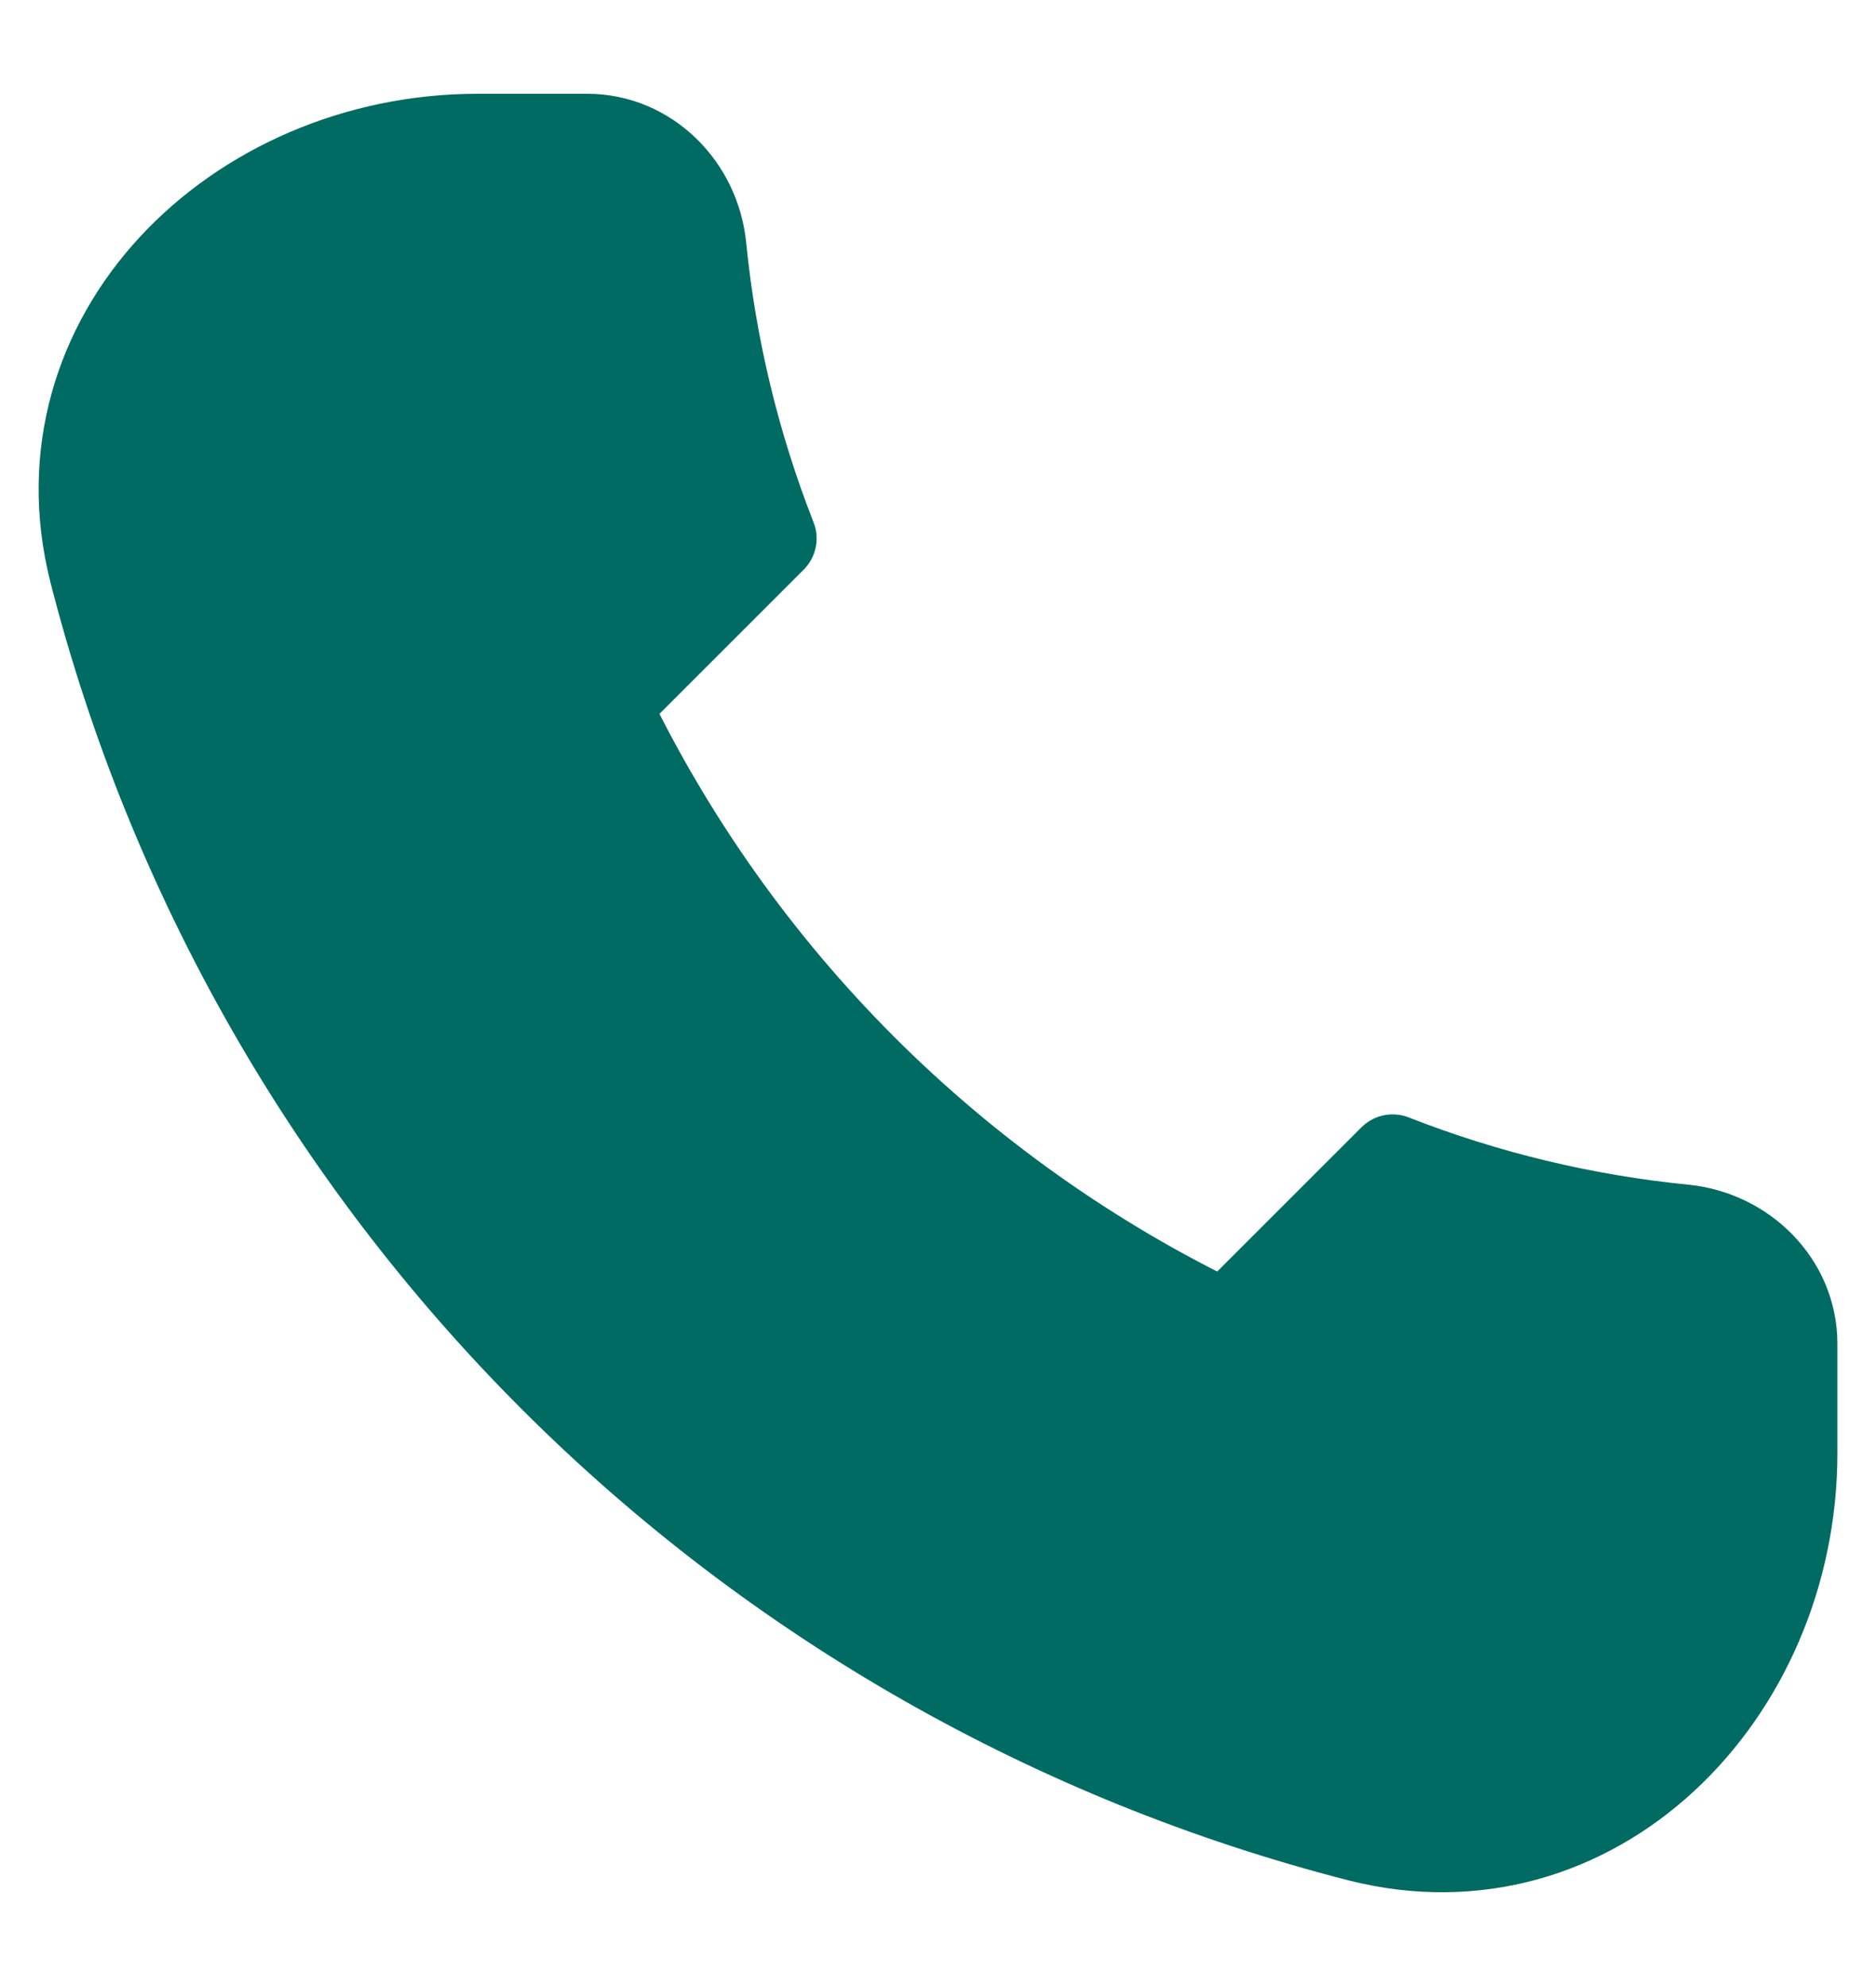 <svg width="17" height="18" viewBox="0 0 17 18" fill="none" xmlns="http://www.w3.org/2000/svg">
<path d="M0.846 5.184C1.554 7.948 2.993 10.471 5.011 12.489C7.029 14.507 9.552 15.945 12.316 16.654C14.443 17.195 16.25 15.367 16.25 13.171V12.178C16.25 11.629 15.804 11.189 15.259 11.135C14.354 11.045 13.466 10.832 12.62 10.5L11.11 12.01C8.651 10.831 6.669 8.849 5.49 6.39L7 4.88C6.668 4.034 6.454 3.146 6.364 2.241C6.311 1.695 5.871 1.25 5.322 1.25H4.329C2.133 1.25 0.305 3.057 0.846 5.184Z" fill="#006B63" stroke="#006B63" stroke-width="0.8" stroke-linecap="round" stroke-linejoin="round"/>
</svg>
